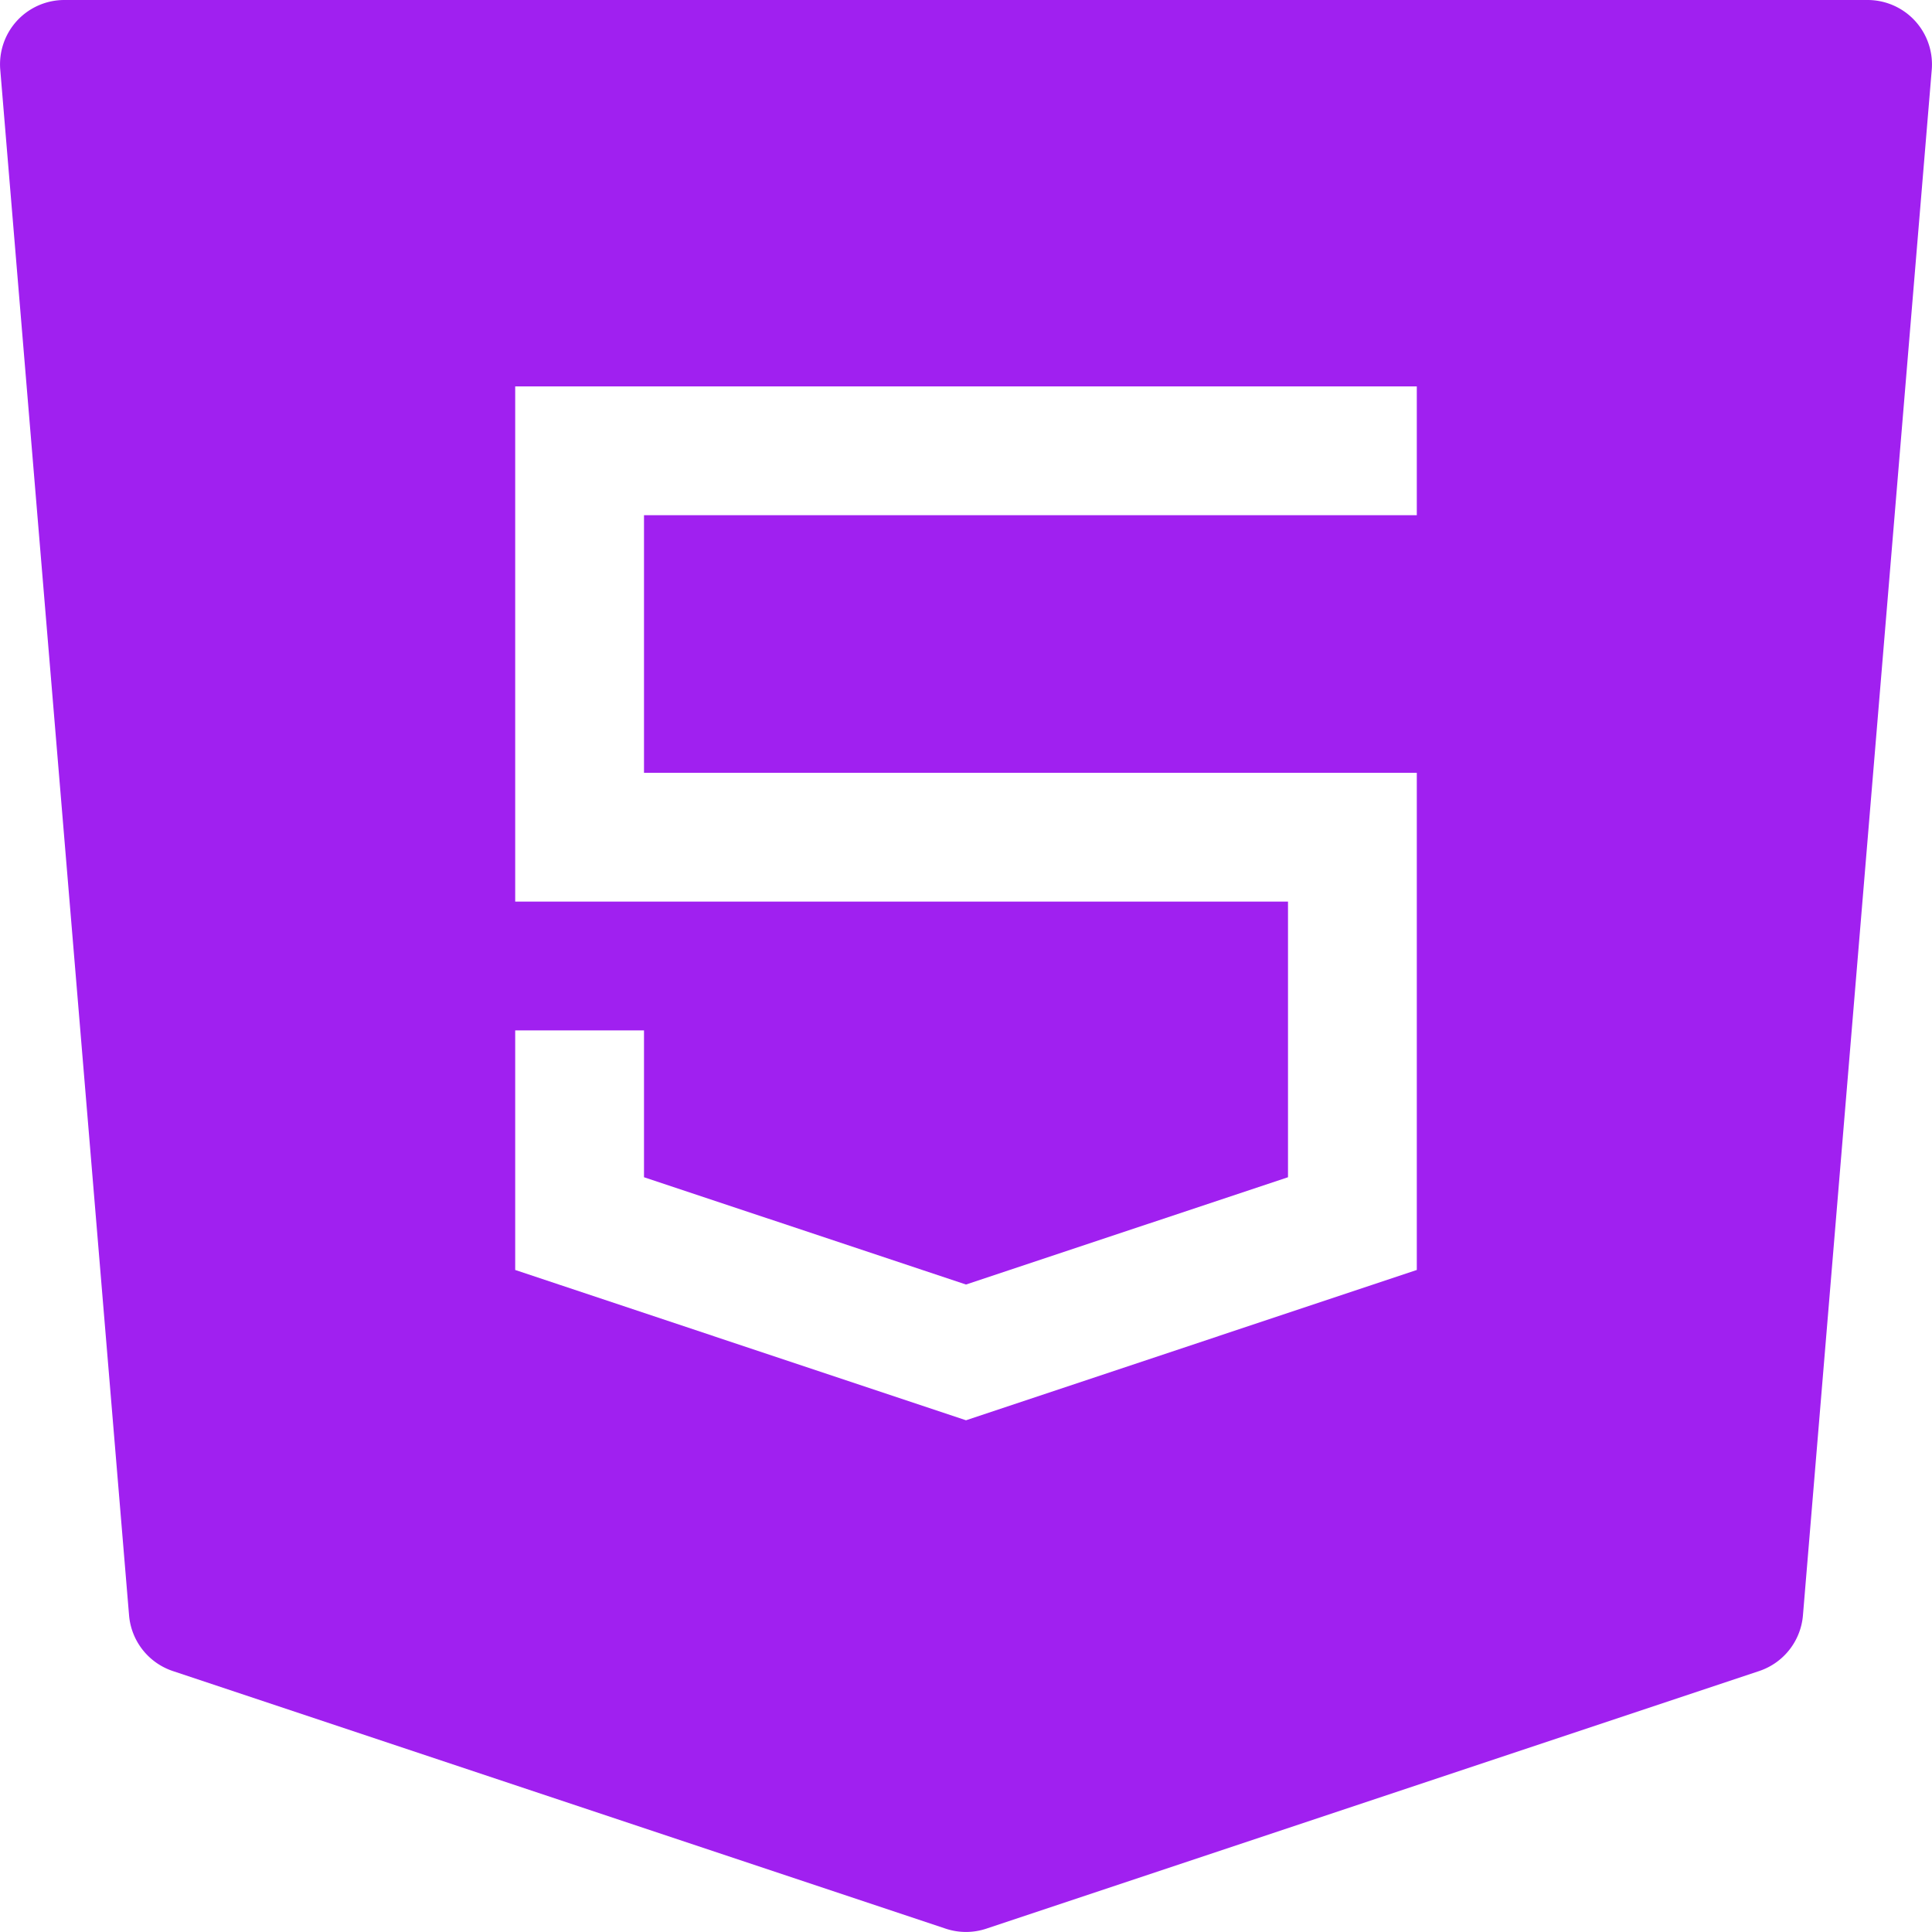 <svg xmlns="http://www.w3.org/2000/svg" width="100" height="100" viewBox="0 0 15 15"><path fill="#a020f0" fill-rule="evenodd" d="M.132.161A.5.5 0 0 1 .5 0h14a.5.5 0 0 1 .498.542l-1 12a.5.5 0 0 1-.34.432l-6 2a.499.499 0 0 1-.316 0l-6-2a.5.5 0 0 1-.34-.433l-1-12a.5.5 0 0 1 .13-.38ZM11 3H4v4h6v2.14l-2.5.833L5 9.14V8H4v1.86l3.5 1.167L11 9.86V6H5V4h6V3Z" clip-rule="evenodd"/></svg>